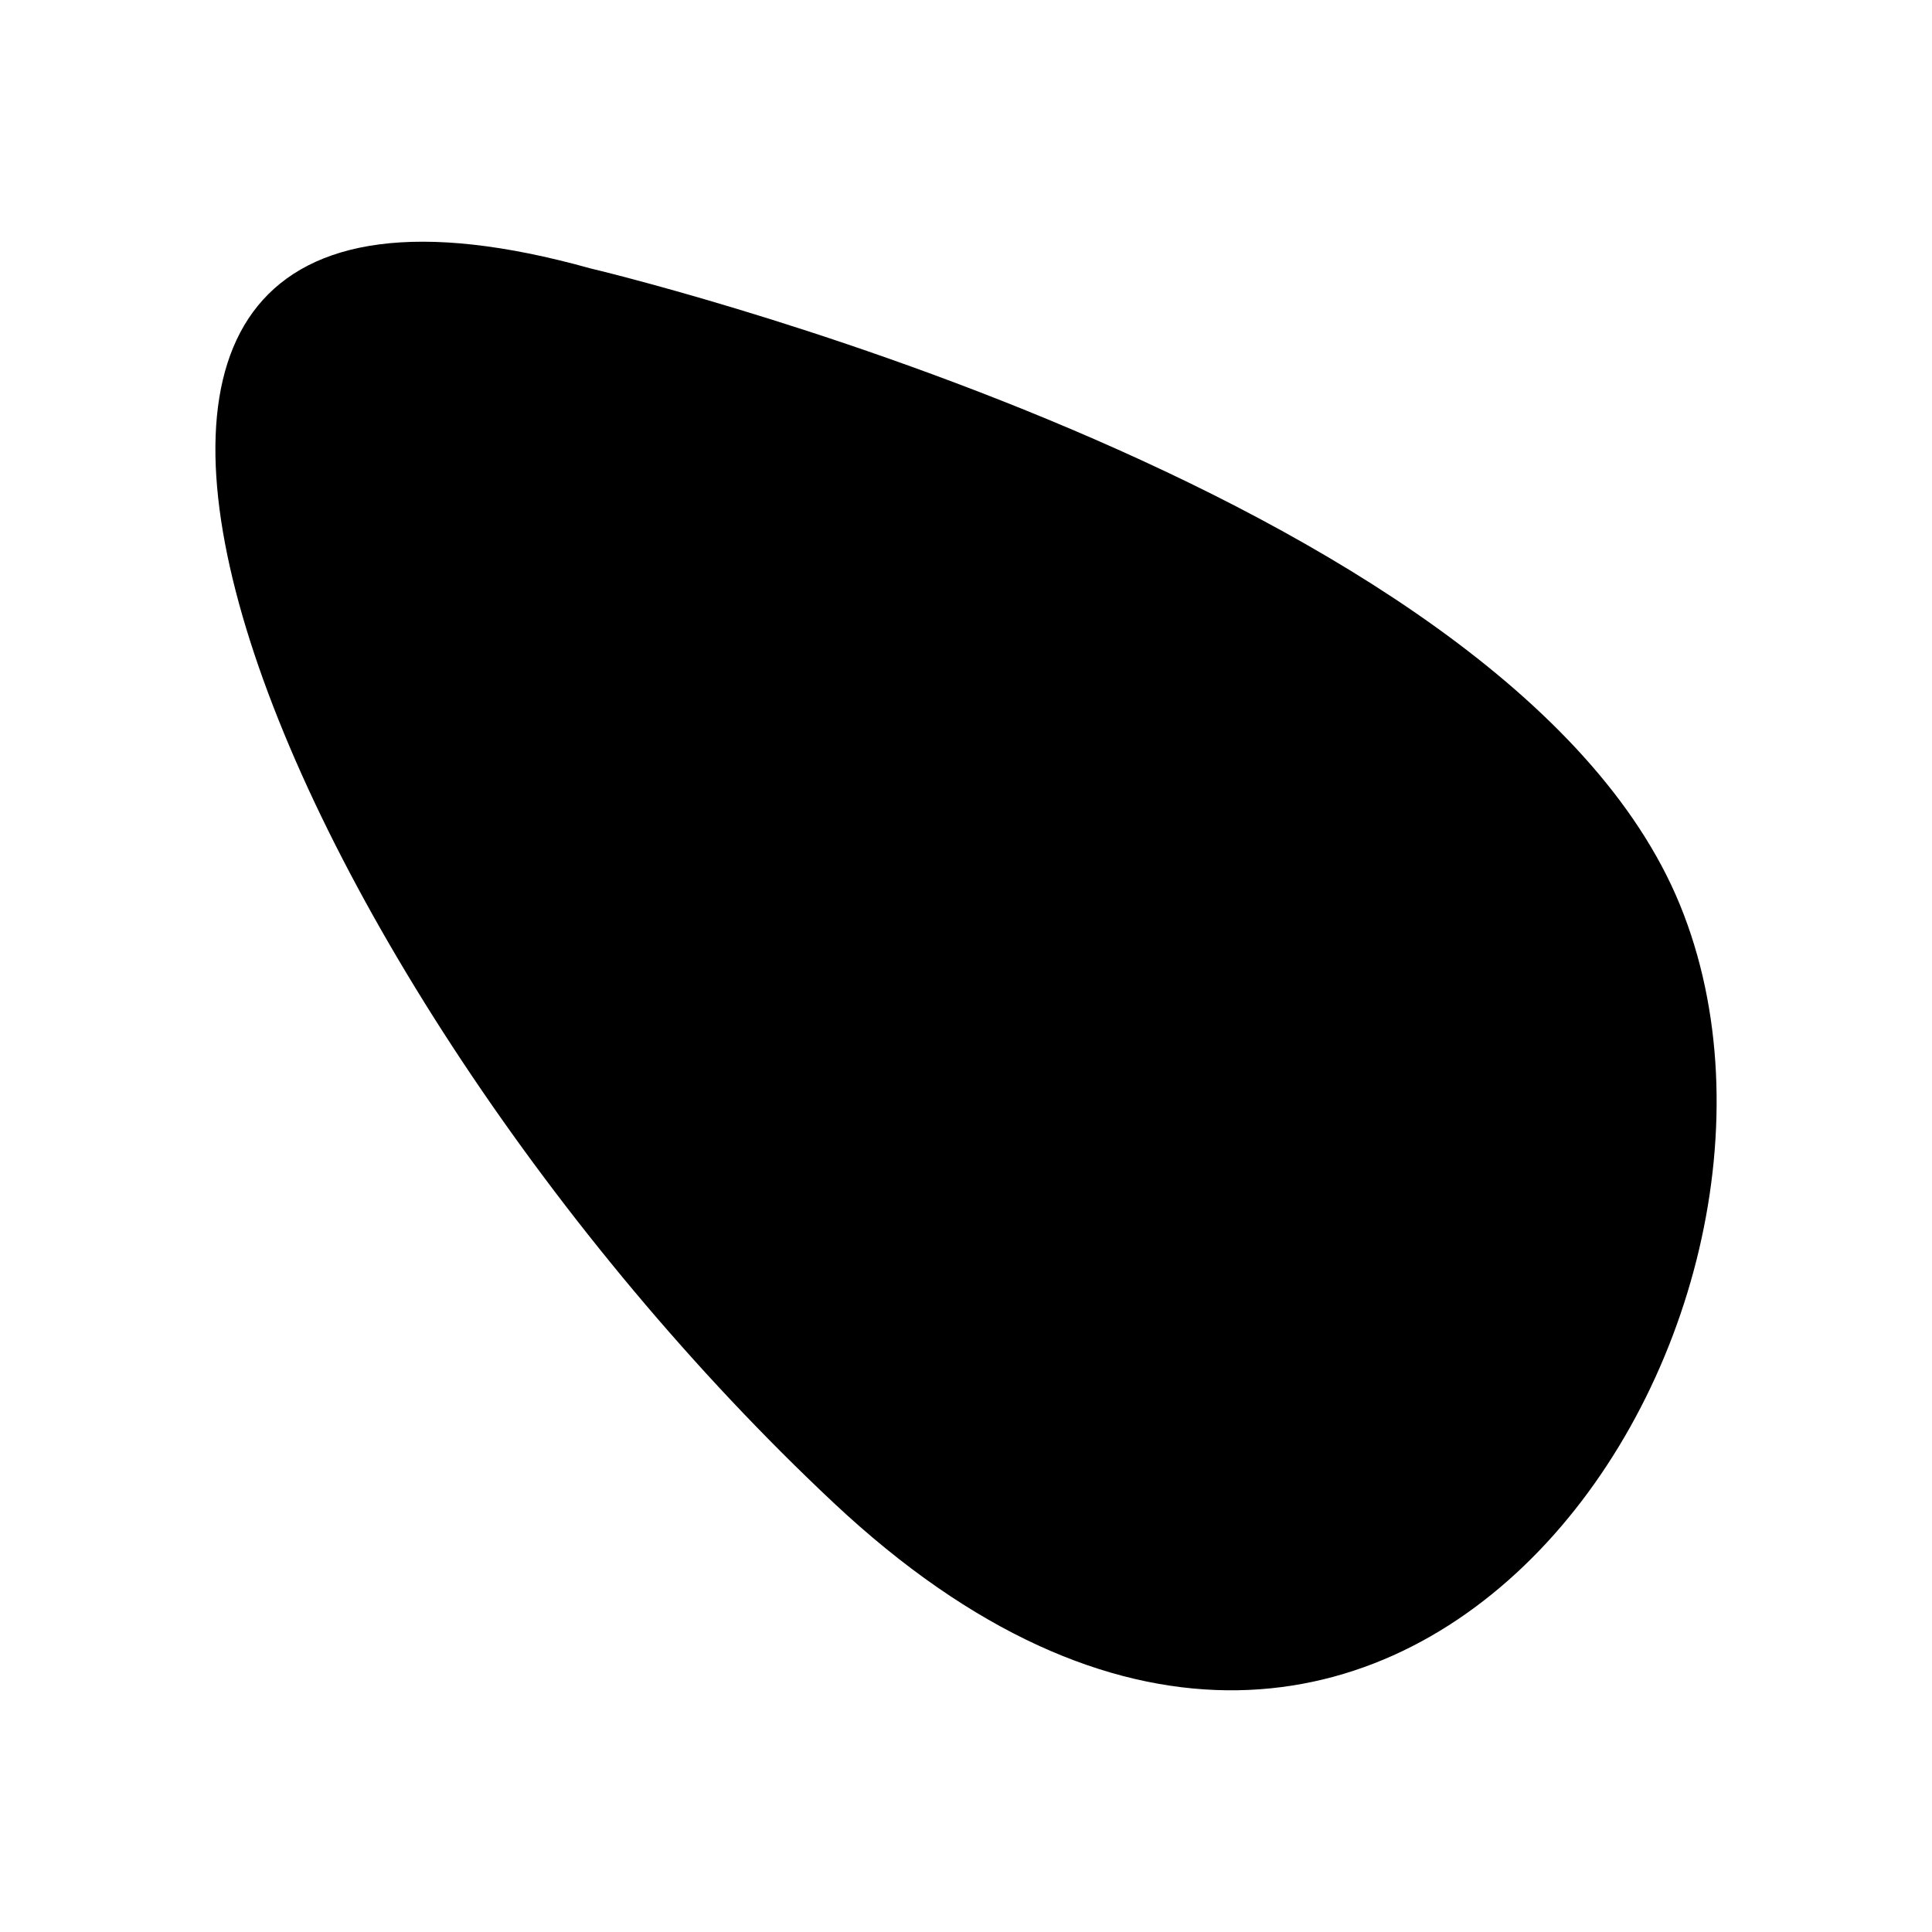 <svg id="Layer_1" data-name="Layer 1" xmlns="http://www.w3.org/2000/svg" viewBox="0 0 1000 1000"><title>drop</title><path d="M305.54,138.91s475,111.86,564,329.43-148,581.57-438,309.57S-52.46,38.91,305.54,138.91Z"/></svg>